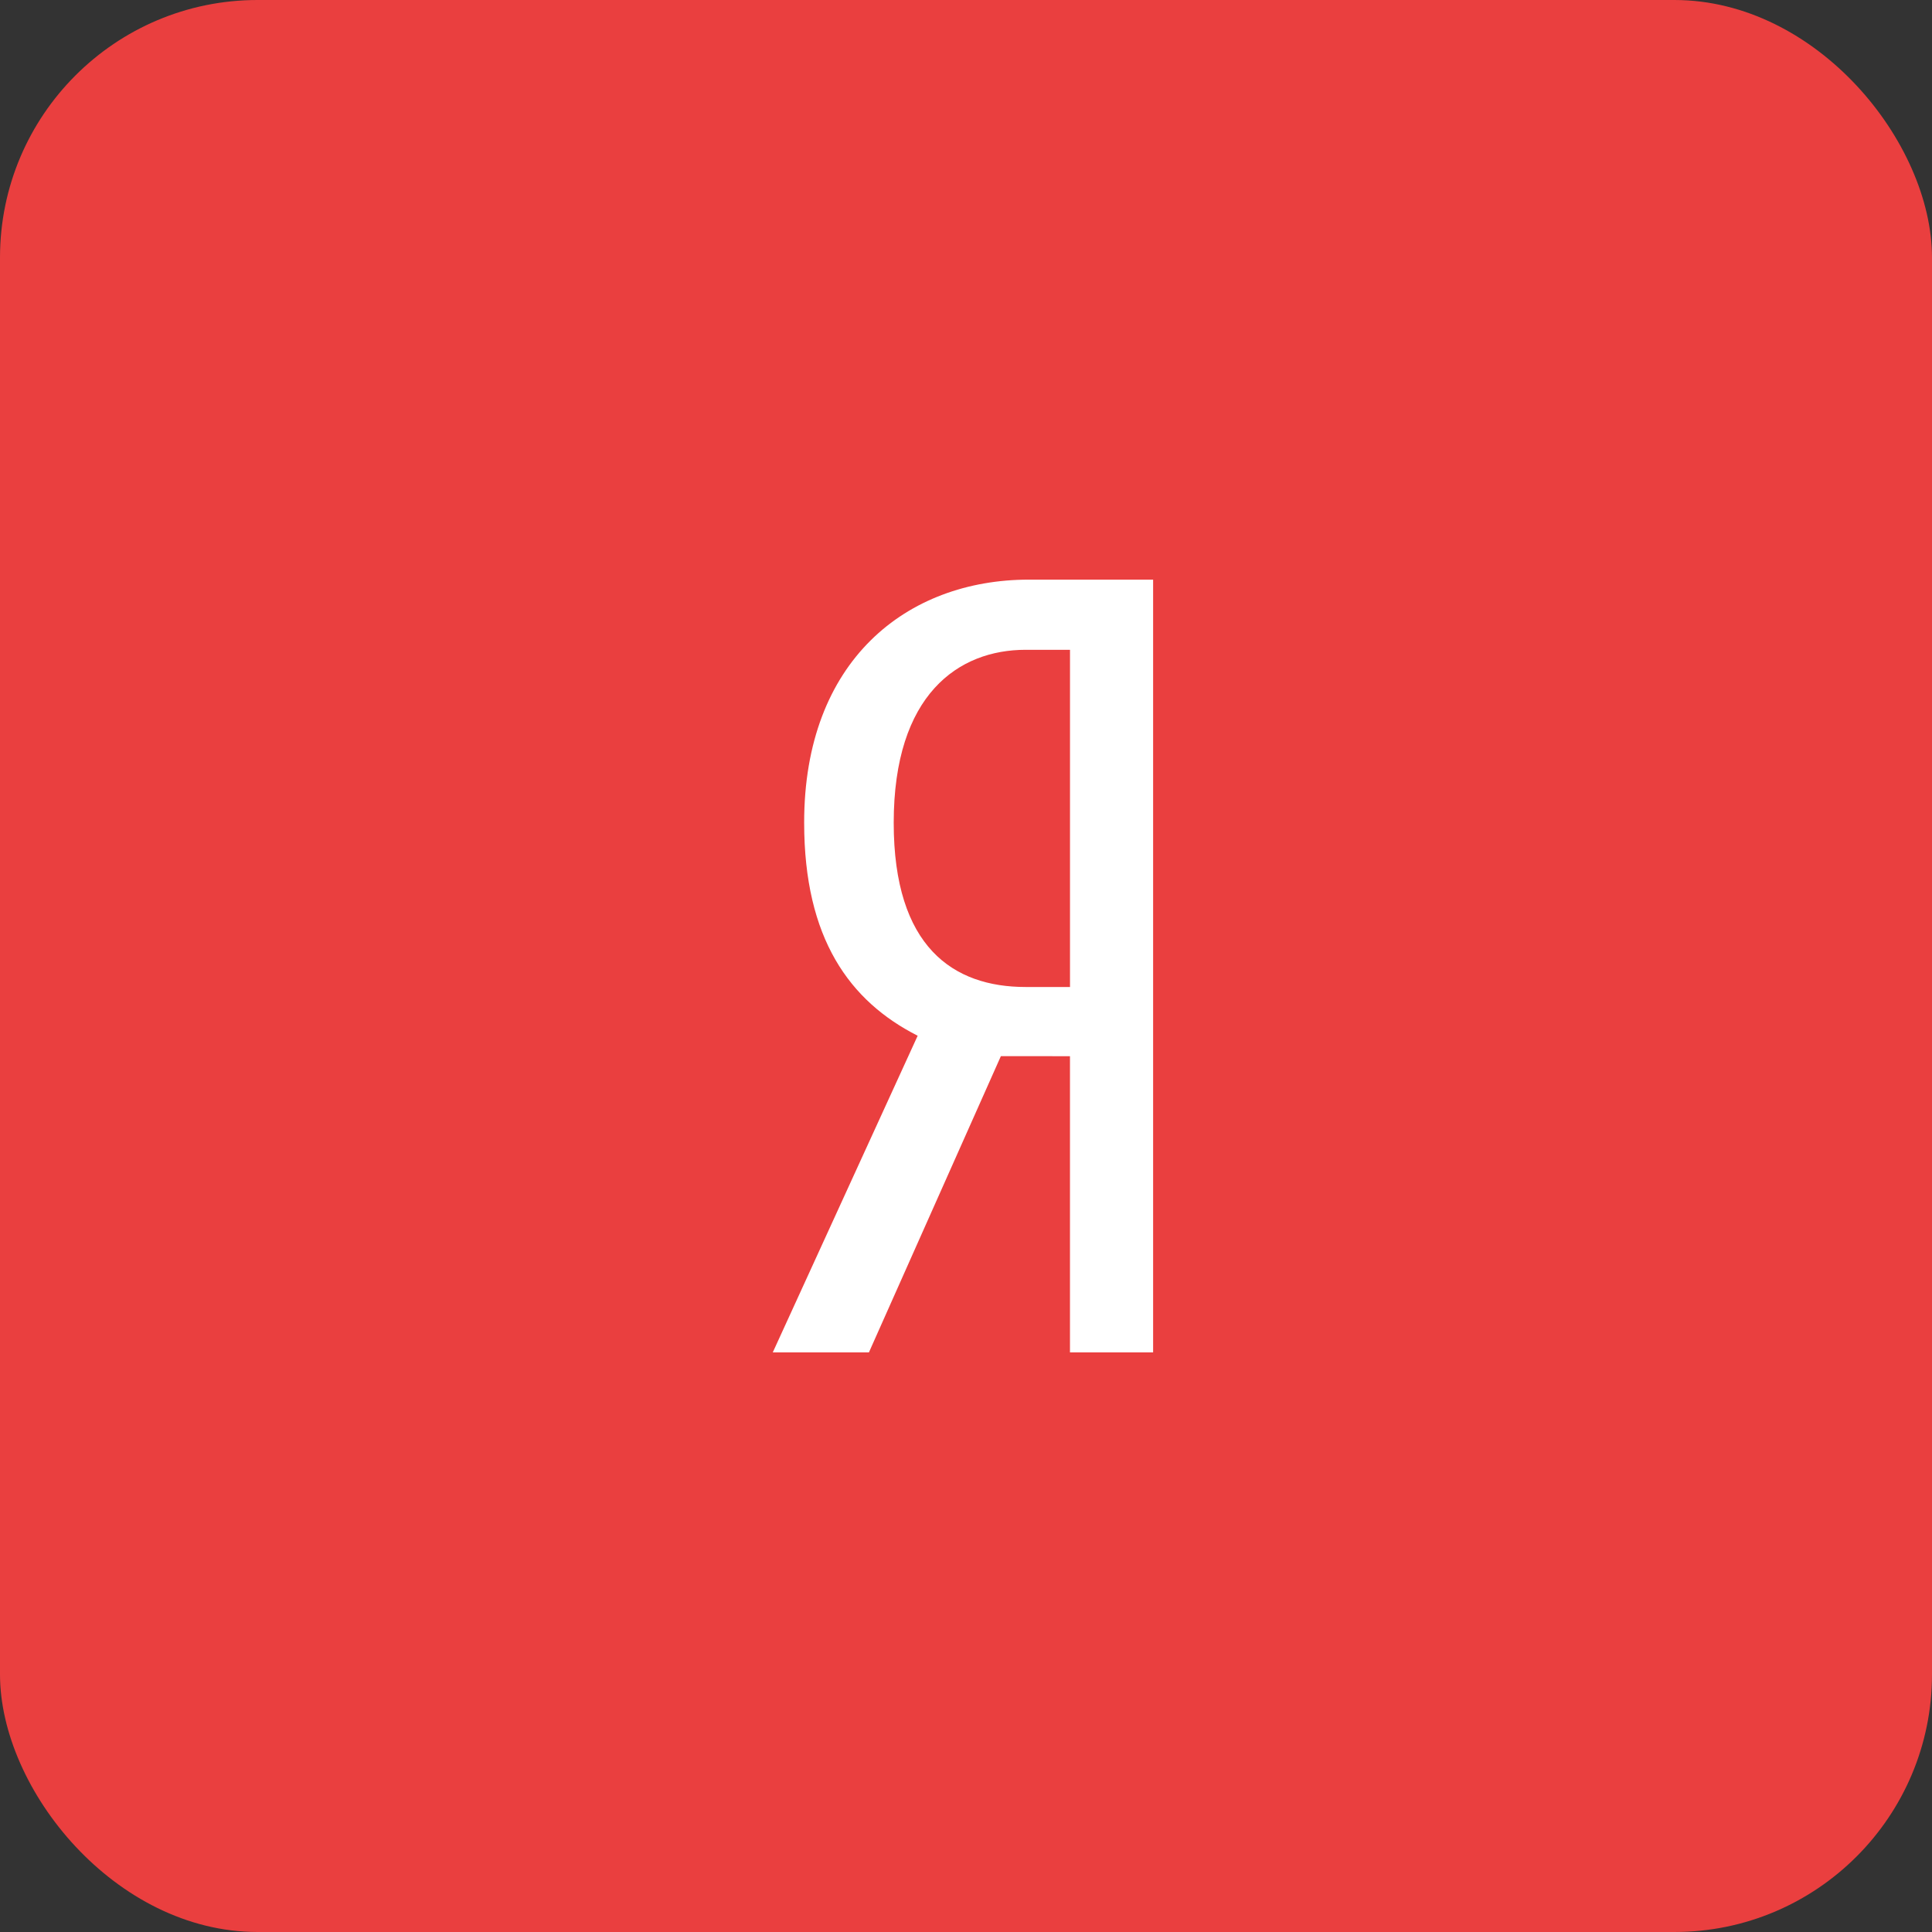 <svg width="60" height="60" fill="none" xmlns="http://www.w3.org/2000/svg"><rect width="100%" height="100%" fill="#333333" stroke="none"/><rect width="60" height="60" rx="8" fill="#EA3F3F"/><g clip-path="url(#clip0_45_2972)"><path d="M31.083 32.8L26.985 42h-2.986l4.5-9.834c-2.114-1.074-3.525-3.018-3.525-6.614-.005-5.034 3.185-7.551 6.979-7.551h3.858v24h-2.582v-9.2l-2.146-.001zm2.147-12.62h-1.378c-2.08 0-4.097 1.378-4.097 5.372 0 3.858 1.847 5.1 4.097 5.1h1.378V20.18z" fill="#fff"/></g><defs><clipPath id="clip0_45_2972"><path fill="#fff" transform="translate(24 18)" d="M0 0h12v24H0z"/></clipPath></defs></svg>